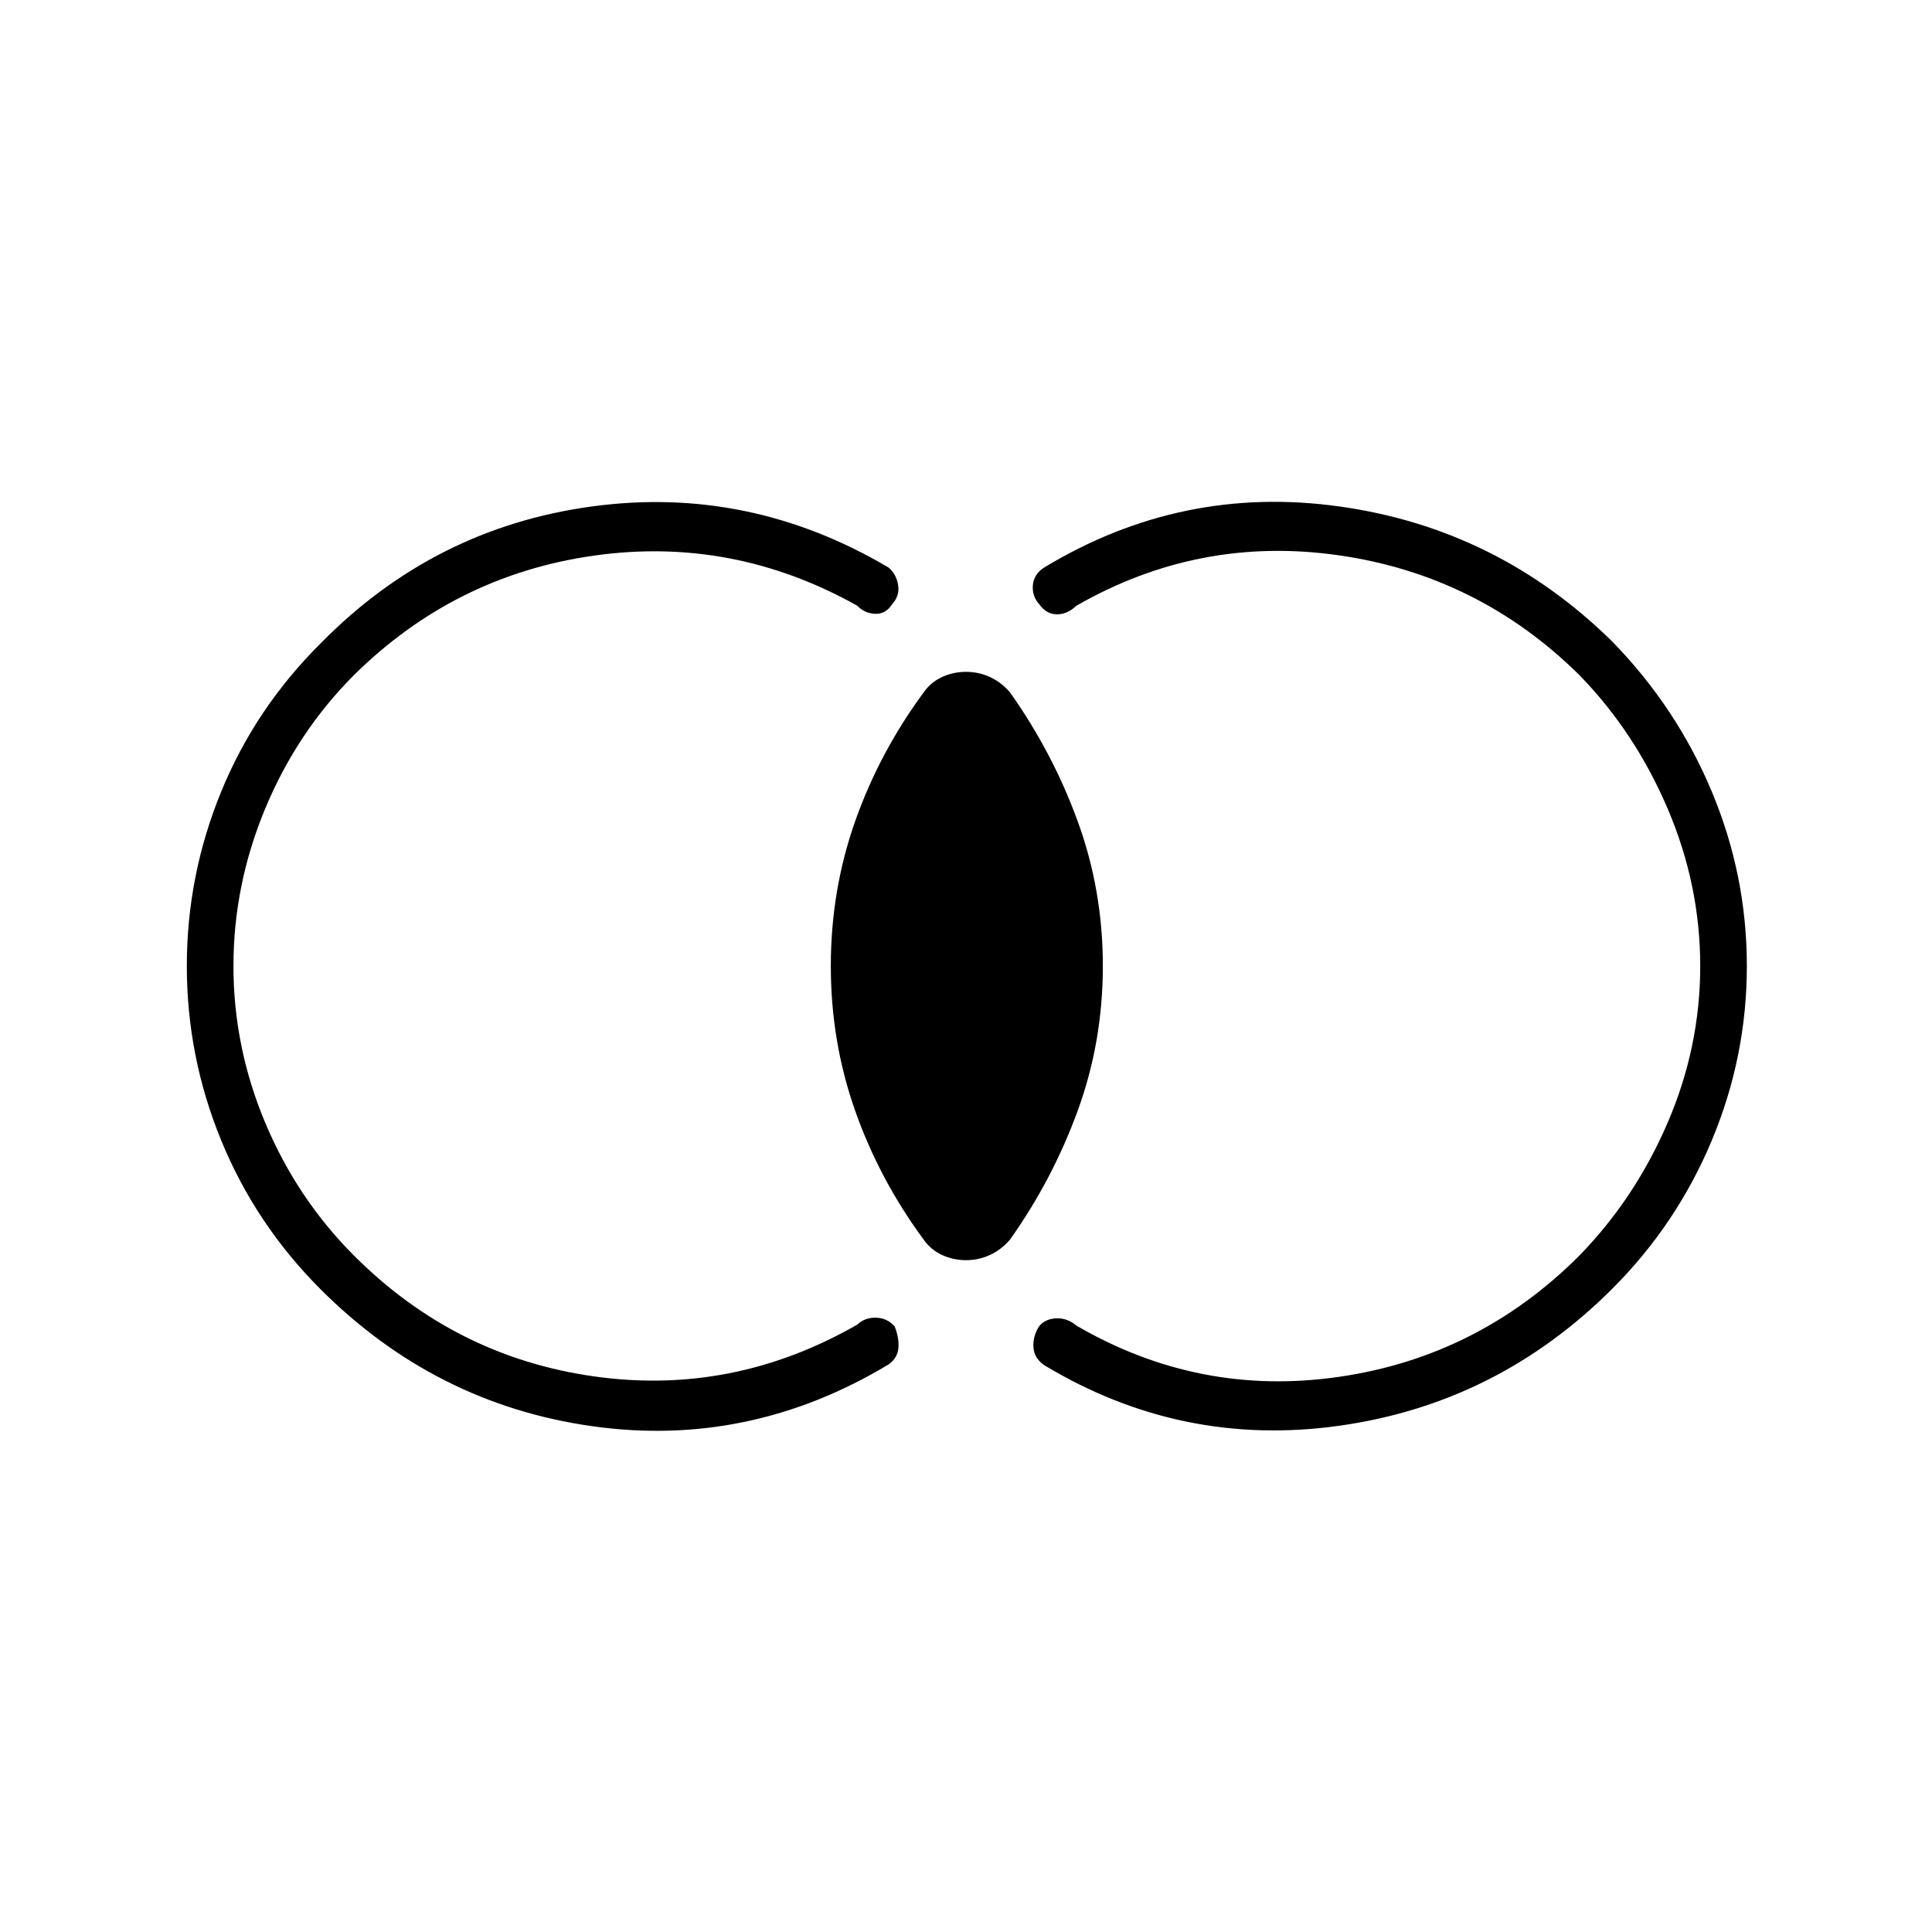 <svg xmlns="http://www.w3.org/2000/svg" height="40" viewBox="0 -960 960 960" width="40"><path d="M92.83-480q0-45 17.09-86.67 17.08-41.66 49.75-74 56.16-57 134.33-67.66Q372.17-719 441.5-678q3.83 3.17 4.75 8.58.92 5.42-2.92 9.59-3.16 5-8.41 4.83-5.25-.17-8.92-4-61.83-34.67-130.83-24.92-69 9.75-119.17 59.25-28.33 28.34-44.17 66.34Q116-520.33 116-480t15.83 78q15.84 37.67 44.17 66 50.17 50.17 119.17 59.92T426-301.83q3.67-3.5 9.17-3.42 5.5.08 9.33 4.25 2.33 5.67 1.92 10.75-.42 5.08-4.92 8.25-69.33 41.67-147.25 30.67t-134.92-68q-32.33-32.34-49.41-74Q92.83-435 92.83-480ZM868-480q0 45-17.42 86.67-17.41 41.66-49.41 73.66-57 57-135.5 68.09-78.5 11.08-146.84-30.09-5-3.5-5.33-8.91-.33-5.42 2.83-10.42 3-3.67 8.5-3.92t10 3.59q61 35.5 130.34 25.5 69.33-10 119.5-60.17 27.66-28.33 43.91-66 16.25-37.67 16.25-78t-16.25-78.33q-16.25-38-43.91-66.34-50.17-49.5-119.5-59.41Q595.83-694 534.83-659q-4.5 4.33-9.75 4.25-5.25-.08-8.75-5.08-3.66-4.17-3.08-9.59.58-5.41 5.58-8.58 68.34-41.33 146.84-30.33t135.5 67.16q32 32.84 49.41 74.5Q868-525 868-480ZM480-333.83q-6.33 0-11.92-2.59Q462.5-339 459-344q-22-29.83-34.08-64.08-12.09-34.25-12.09-71.92t12.09-71.92Q437-586.17 459-616q3.5-5 9.08-7.58 5.59-2.59 11.92-2.59t11.92 2.59q5.58 2.58 9.91 7.58 21.17 29.83 33.67 64.08T548-480q0 37.67-12.5 71.92T501.83-344q-4.33 5-9.91 7.58-5.59 2.59-11.92 2.59Z"/></svg>
